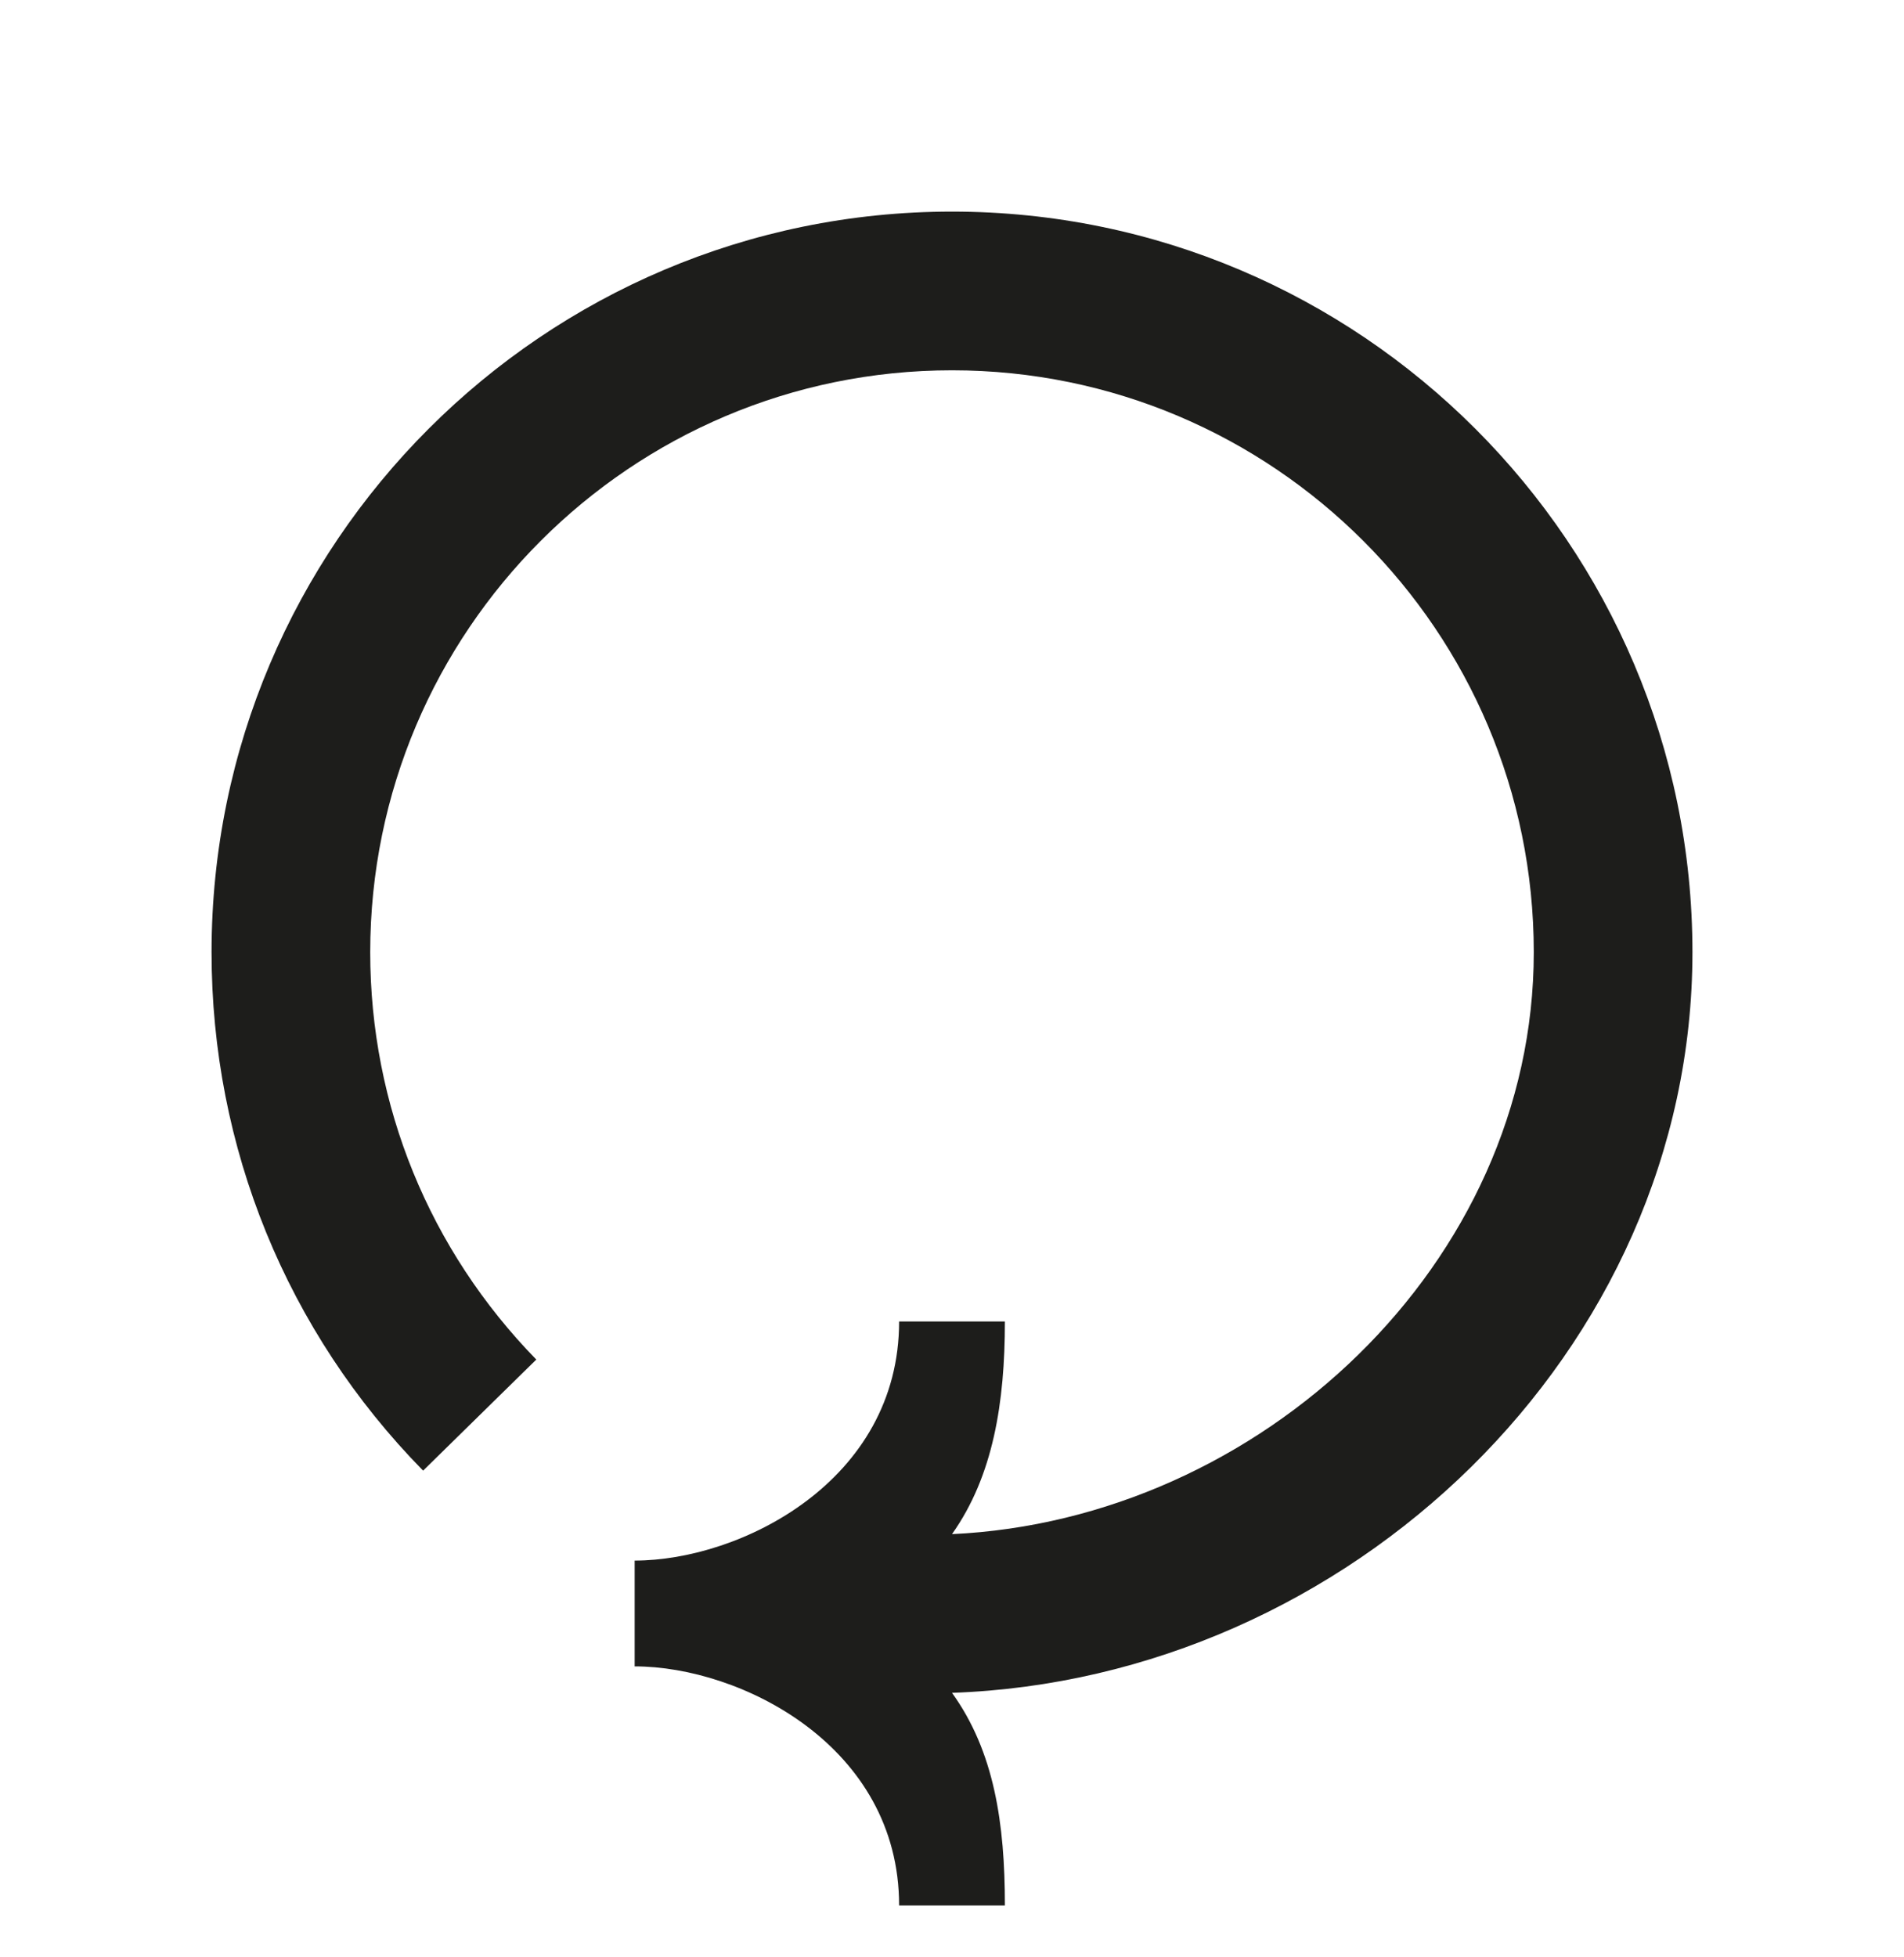 <svg width="36" height="37" viewBox="0 0 36 37" fill="none" xmlns="http://www.w3.org/2000/svg">
<path d="M32 18C32 10.28 25.72 4 18 4C10.28 4 4 10.28 4 18C4 21.69 5.42 25.17 8 27.8L10.14 25.7C8.12 23.63 7 20.9 7 18C7 11.93 11.93 7 18 7C24.07 7 29 11.93 29 18C29 23.89 23.82 28.73 18 29C18.78 27.9 19 26.51 19 24.98H17C17 28 14 29.5 12 29.5V31.5C14 31.5 17 33 17 36.02H19C19 34.47 18.8 33.11 18 32C25.49 31.74 32 25.56 32 18Z" fill="#1D1D1B"/>
</svg>
